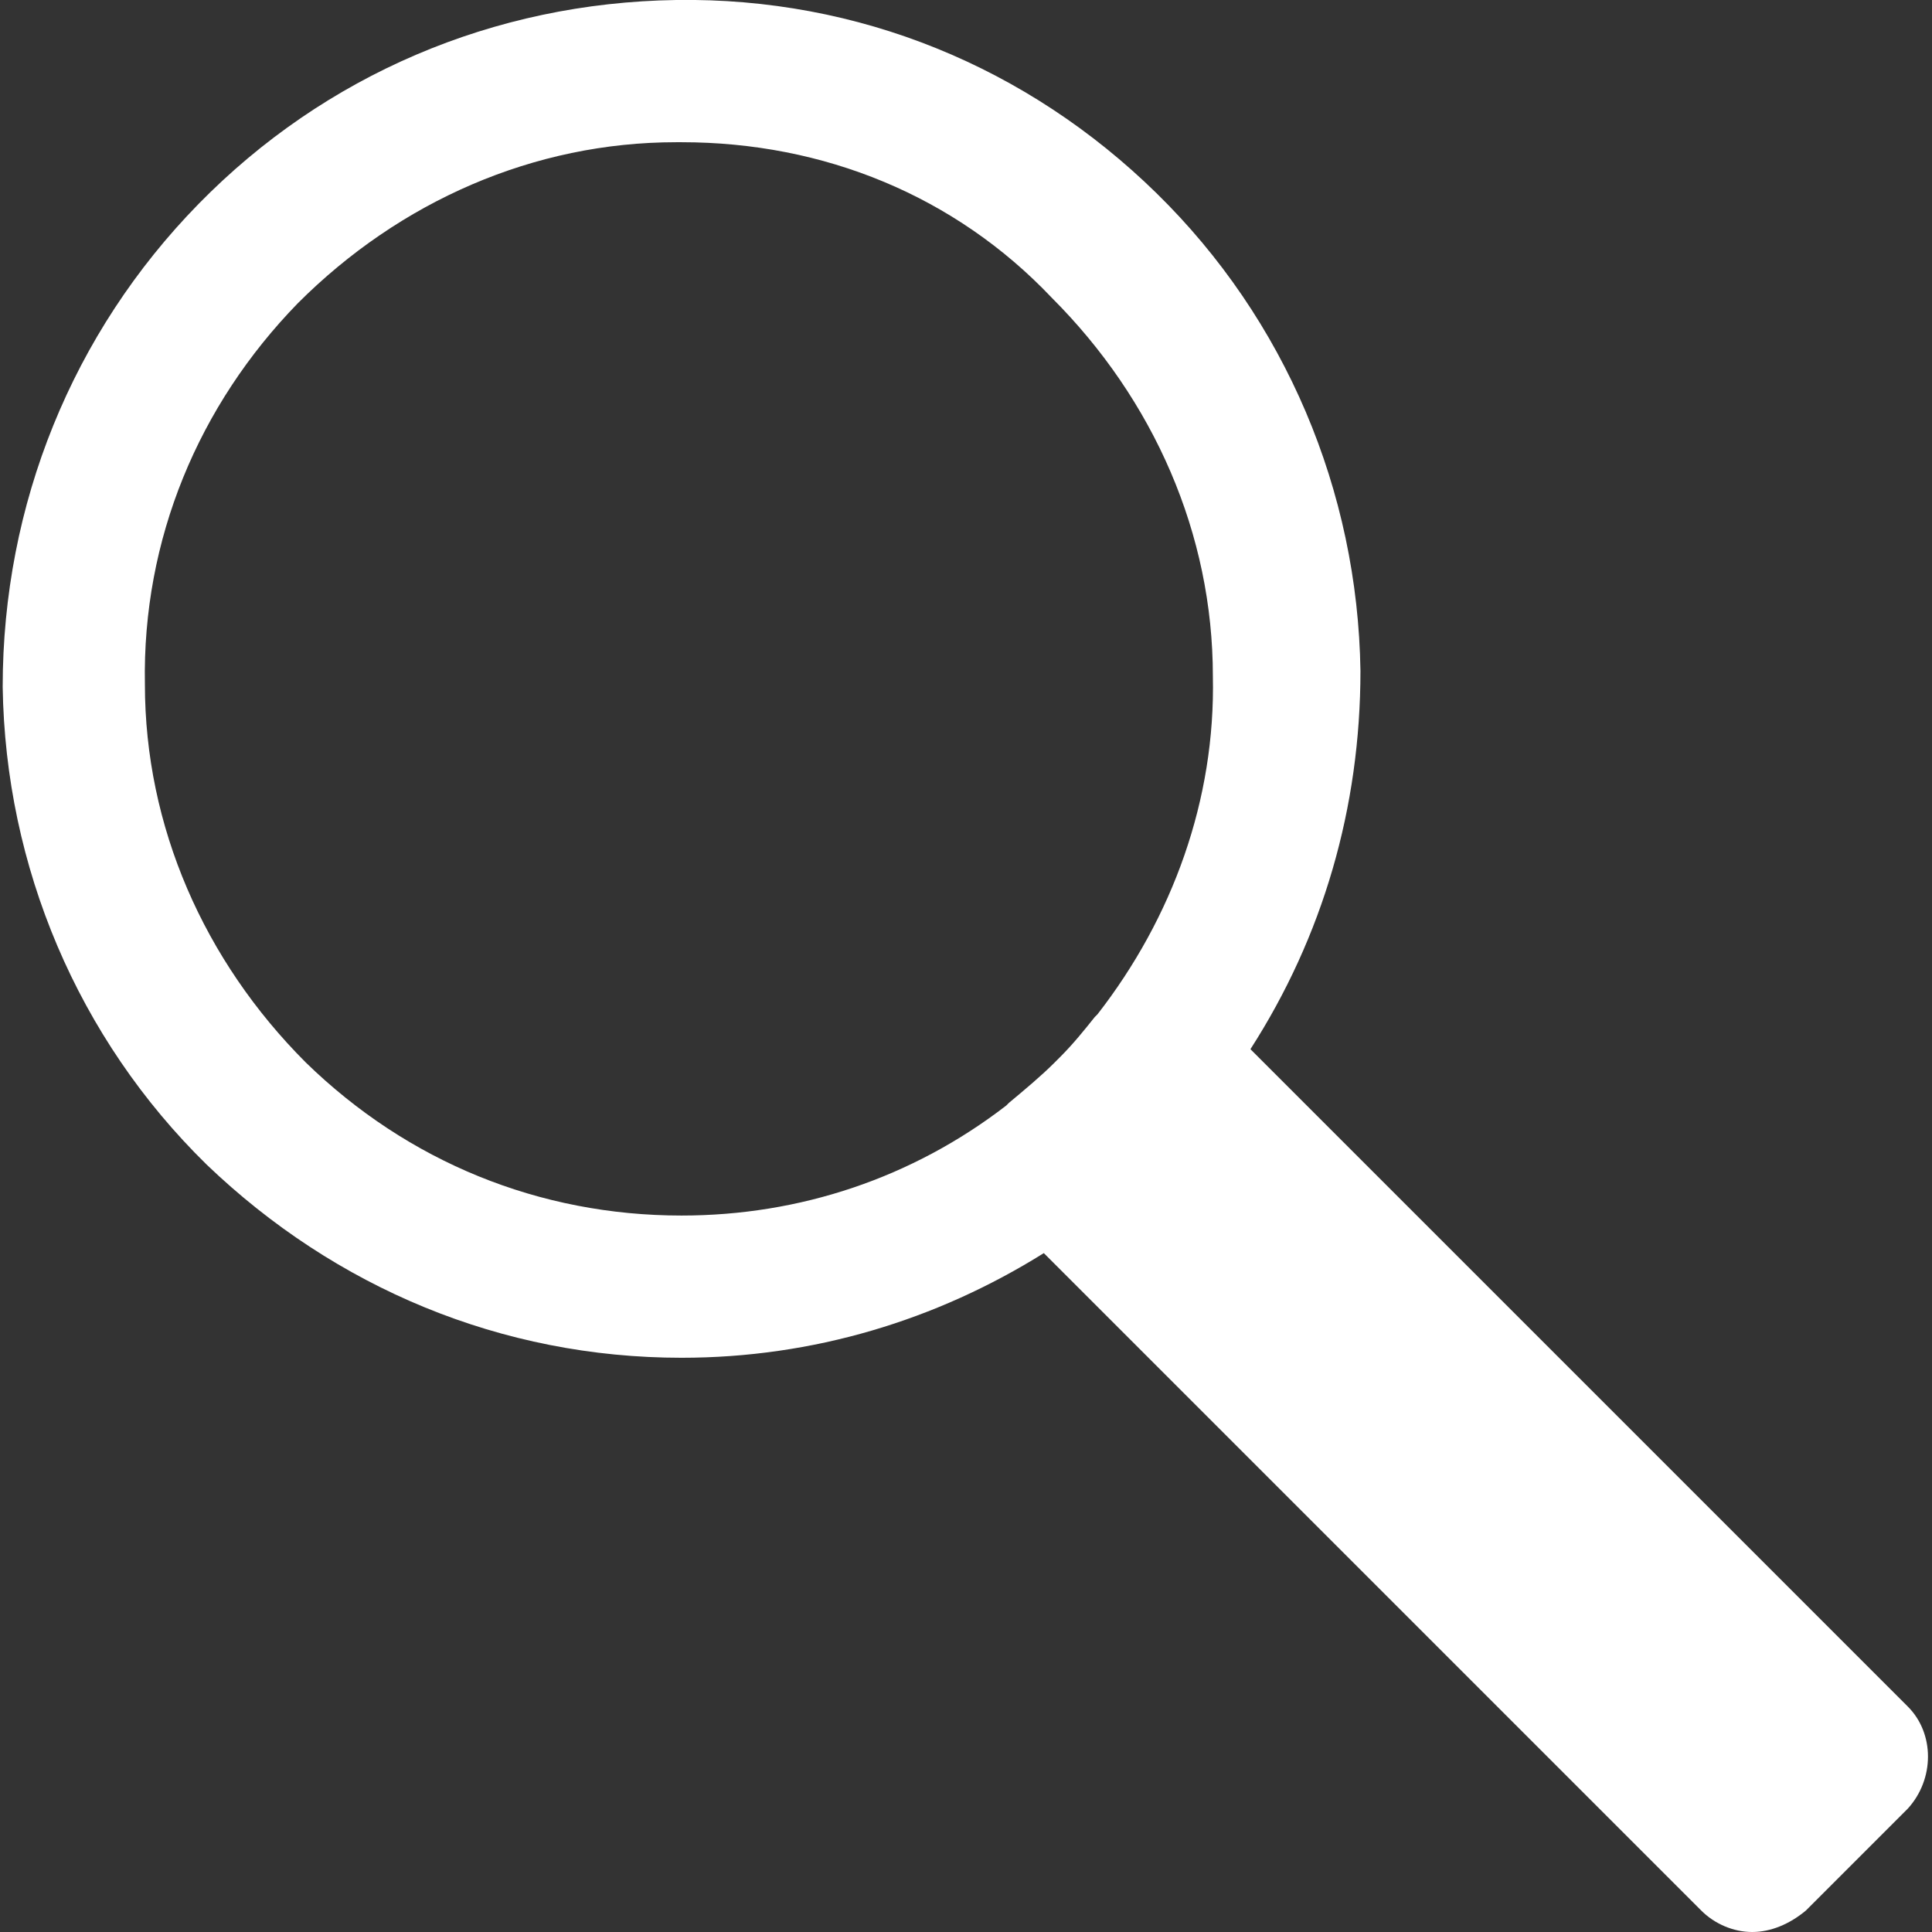 <?xml version="1.0" encoding="utf-8"?>
<!-- Generator: Adobe Illustrator 23.0.6, SVG Export Plug-In . SVG Version: 6.00 Build 0)  -->
<svg version="1.1" id="Layer_1" xmlns="http://www.w3.org/2000/svg" xmlns:xlink="http://www.w3.org/1999/xlink" x="0px" y="0px"
	 viewBox="0 0 72 72" style="enable-background:new 0 0 72 72;" xml:space="preserve">
<rect x="0" y="0" width="72" height="72" fill="#333333" stroke="none"/>
<style type="text/css">
	.st0{fill:#FFFFFF;}
</style>
<g>
	<path class="st0" d="M65.3,72c-0.7,0-1.4-0.3-1.9-0.8L38.9,46.7c-4,2.5-8.6,3.9-13.5,3.9c-6.7,0-12.9-2.6-17.7-7.2
		c-4.8-4.7-7.5-11.1-7.6-17.8C0.1,18.8,2.7,12.4,7.4,7.6C12.1,2.8,18.4,0.1,25.2,0c6.8-0.1,13.1,2.5,17.9,7.2
		c4.8,4.7,7.5,11.1,7.6,17.8c0,5.1-1.4,9.9-4.1,14.1l24.5,24.5c1,1,1,2.7,0,3.8l-3.8,3.8C66.7,71.7,66,72,65.3,72z M25.4,5.3
		c-0.1,0-0.1,0-0.2,0c-5.3,0-10.3,2.2-14.1,6c-3.7,3.8-5.8,8.8-5.7,14.2c0,5.3,2.2,10.3,6,14.1c3.8,3.7,8.7,5.7,14,5.7
		c4.4,0,8.6-1.4,12.1-4.1c0,0,0.1-0.1,0.1-0.1c0.6-0.5,1.2-1,1.7-1.5c0,0,0.1-0.1,0.1-0.1c0,0,0.1-0.1,0.1-0.1
		c0.5-0.5,0.9-1,1.3-1.5c0,0,0.1-0.1,0.1-0.1c2.8-3.6,4.4-8,4.3-12.6c0-5.3-2.2-10.3-6-14.1C35.6,7.3,30.7,5.3,25.4,5.3z"/>
</g>
</svg>
